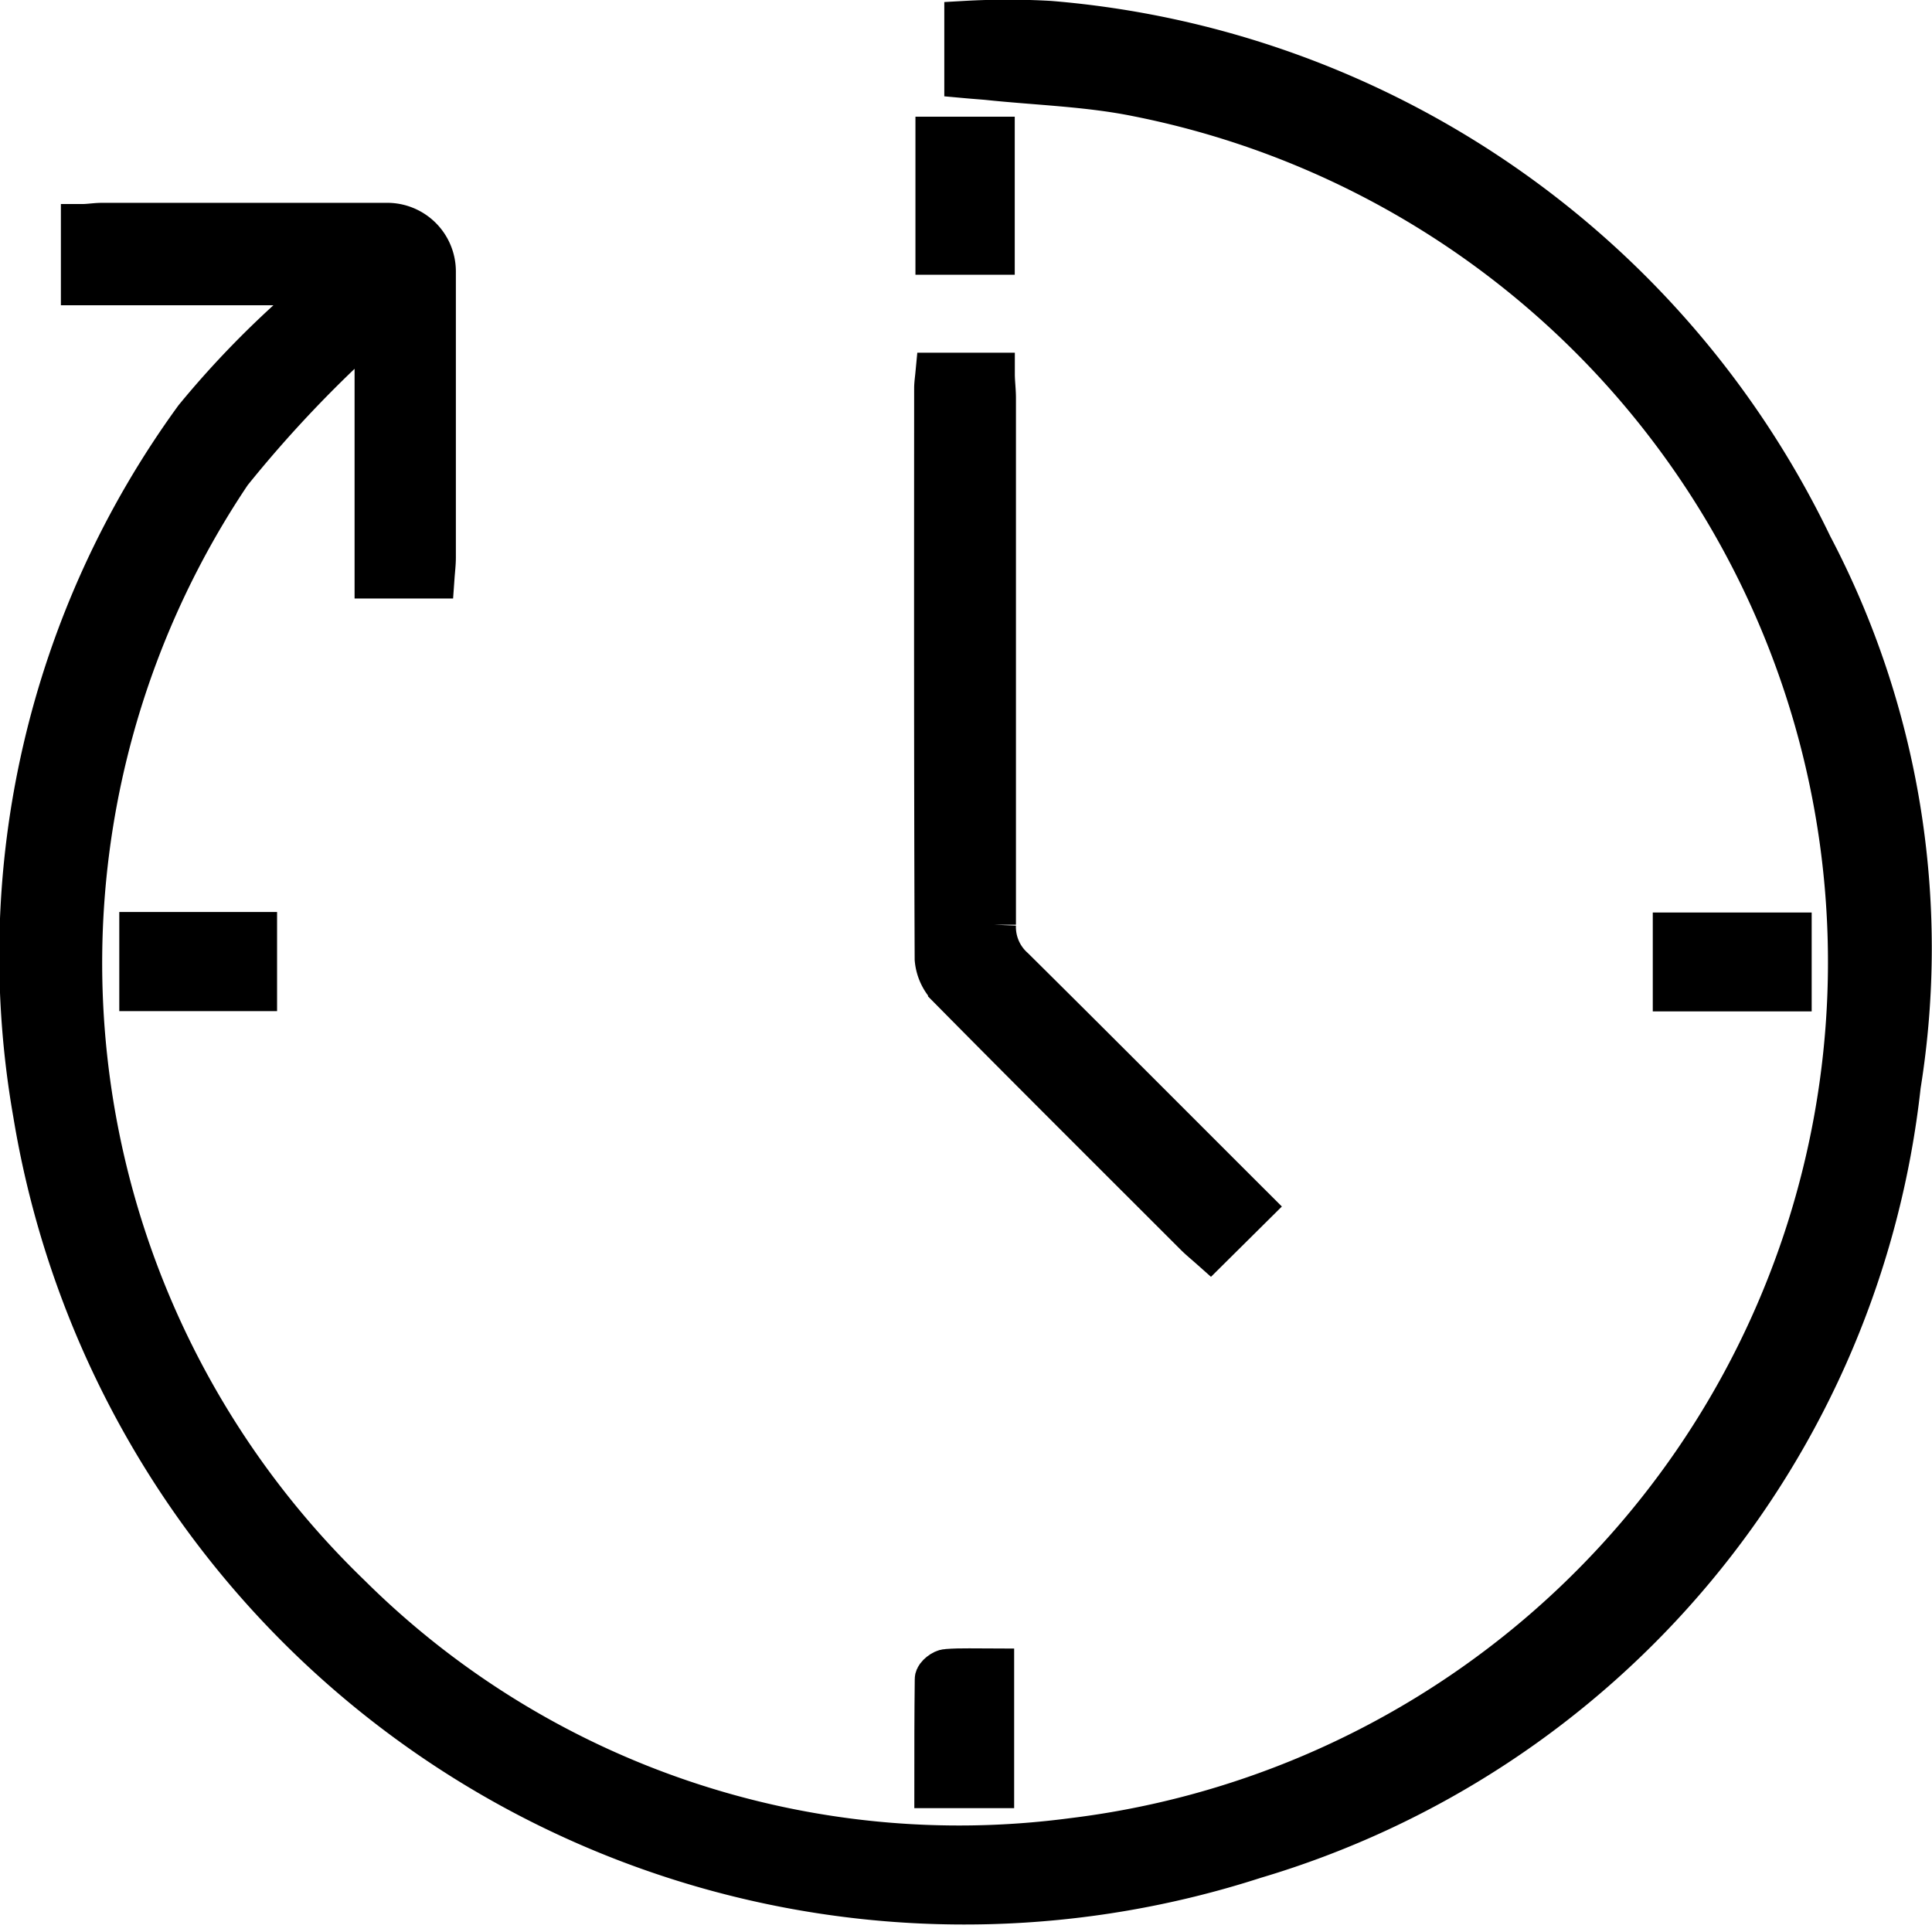 <svg xmlns="http://www.w3.org/2000/svg" width="22.432" height="22.431" viewBox="0 0 22.432 22.431">
  <g id="Group_272" data-name="Group 272" transform="translate(0.251 0.248)">
    <path id="Path_44" data-name="Path 44" d="M874.757,1319.863v-.63a8.628,8.628,0,0,1,.972,0,10.791,10.791,0,0,1,8.84,6.076,10.036,10.036,0,0,1,1.026,6.266,10.548,10.548,0,0,1-7.484,8.961,10.941,10.941,0,0,1-14.167-8.636,10.6,10.6,0,0,1,1.869-8.068,10.866,10.866,0,0,1,1.278-1.312,1.283,1.283,0,0,1,.247-.153l-.068-.1H864.5v-.675c.074,0,.152-.014.231-.014h3.3a.547.547,0,0,1,.555.542q0,1.663,0,3.326c0,.071-.009.142-.015.226h-.661v-2.909c-.037-.011-.06-.024-.065-.019a14.393,14.393,0,0,0-1.628,1.714A10.206,10.206,0,0,0,867.6,1337.5a10.043,10.043,0,0,0,8.393,2.832,10.263,10.263,0,0,0,.752-20.256c-.572-.116-1.164-.131-1.746-.193C874.928,1319.877,874.856,1319.872,874.757,1319.863Z" transform="translate(-863.794 -1319.221)" stroke="#000" stroke-width="0.5"/>
    <path id="Path_45" data-name="Path 45" d="M967.888,1367.651l-.478.474c-.054-.048-.109-.093-.159-.142-.957-.957-1.916-1.911-2.867-2.874a.533.533,0,0,1-.155-.331c-.009-2.209-.007-4.418-.006-6.627,0-.048.008-.1.014-.163h.655c0,.091.013.184.013.278,0,2.038,0,4.075,0,6.114a.65.65,0,0,0,.216.51C966.04,1365.8,966.953,1366.718,967.888,1367.651Z" transform="translate(-953.61 -1353.891)" stroke="#000" stroke-width="0.5"/>
    <path id="Path_46" data-name="Path 46" d="M965.031,1332.064v1.335h-.653v-1.335Z" transform="translate(-953.75 -1330.707)" stroke="#000" stroke-width="0.5"/>
    <path id="Path_47" data-name="Path 47" d="M876.9,1419.451h1.332v.651H876.9Z" transform="translate(-875.516 -1408.86)" stroke="#000" stroke-width="0.5"/>
    <path id="Path_48" data-name="Path 48" d="M1046.7,1419.507v.648h-1.345v-.648Z" transform="translate(-1026.166 -1408.91)" stroke="#000" stroke-width="0.5"/>
    <path id="Path_49" data-name="Path 49" d="M964.9,1501.681h-.659c0-.423,0-.836.005-1.248,0-.037.079-.1.124-.1.169-.013.339-.005.53-.005Z" transform="translate(-953.626 -1481.185)" stroke="#000" stroke-width="0.5"/>
  </g>
</svg>
